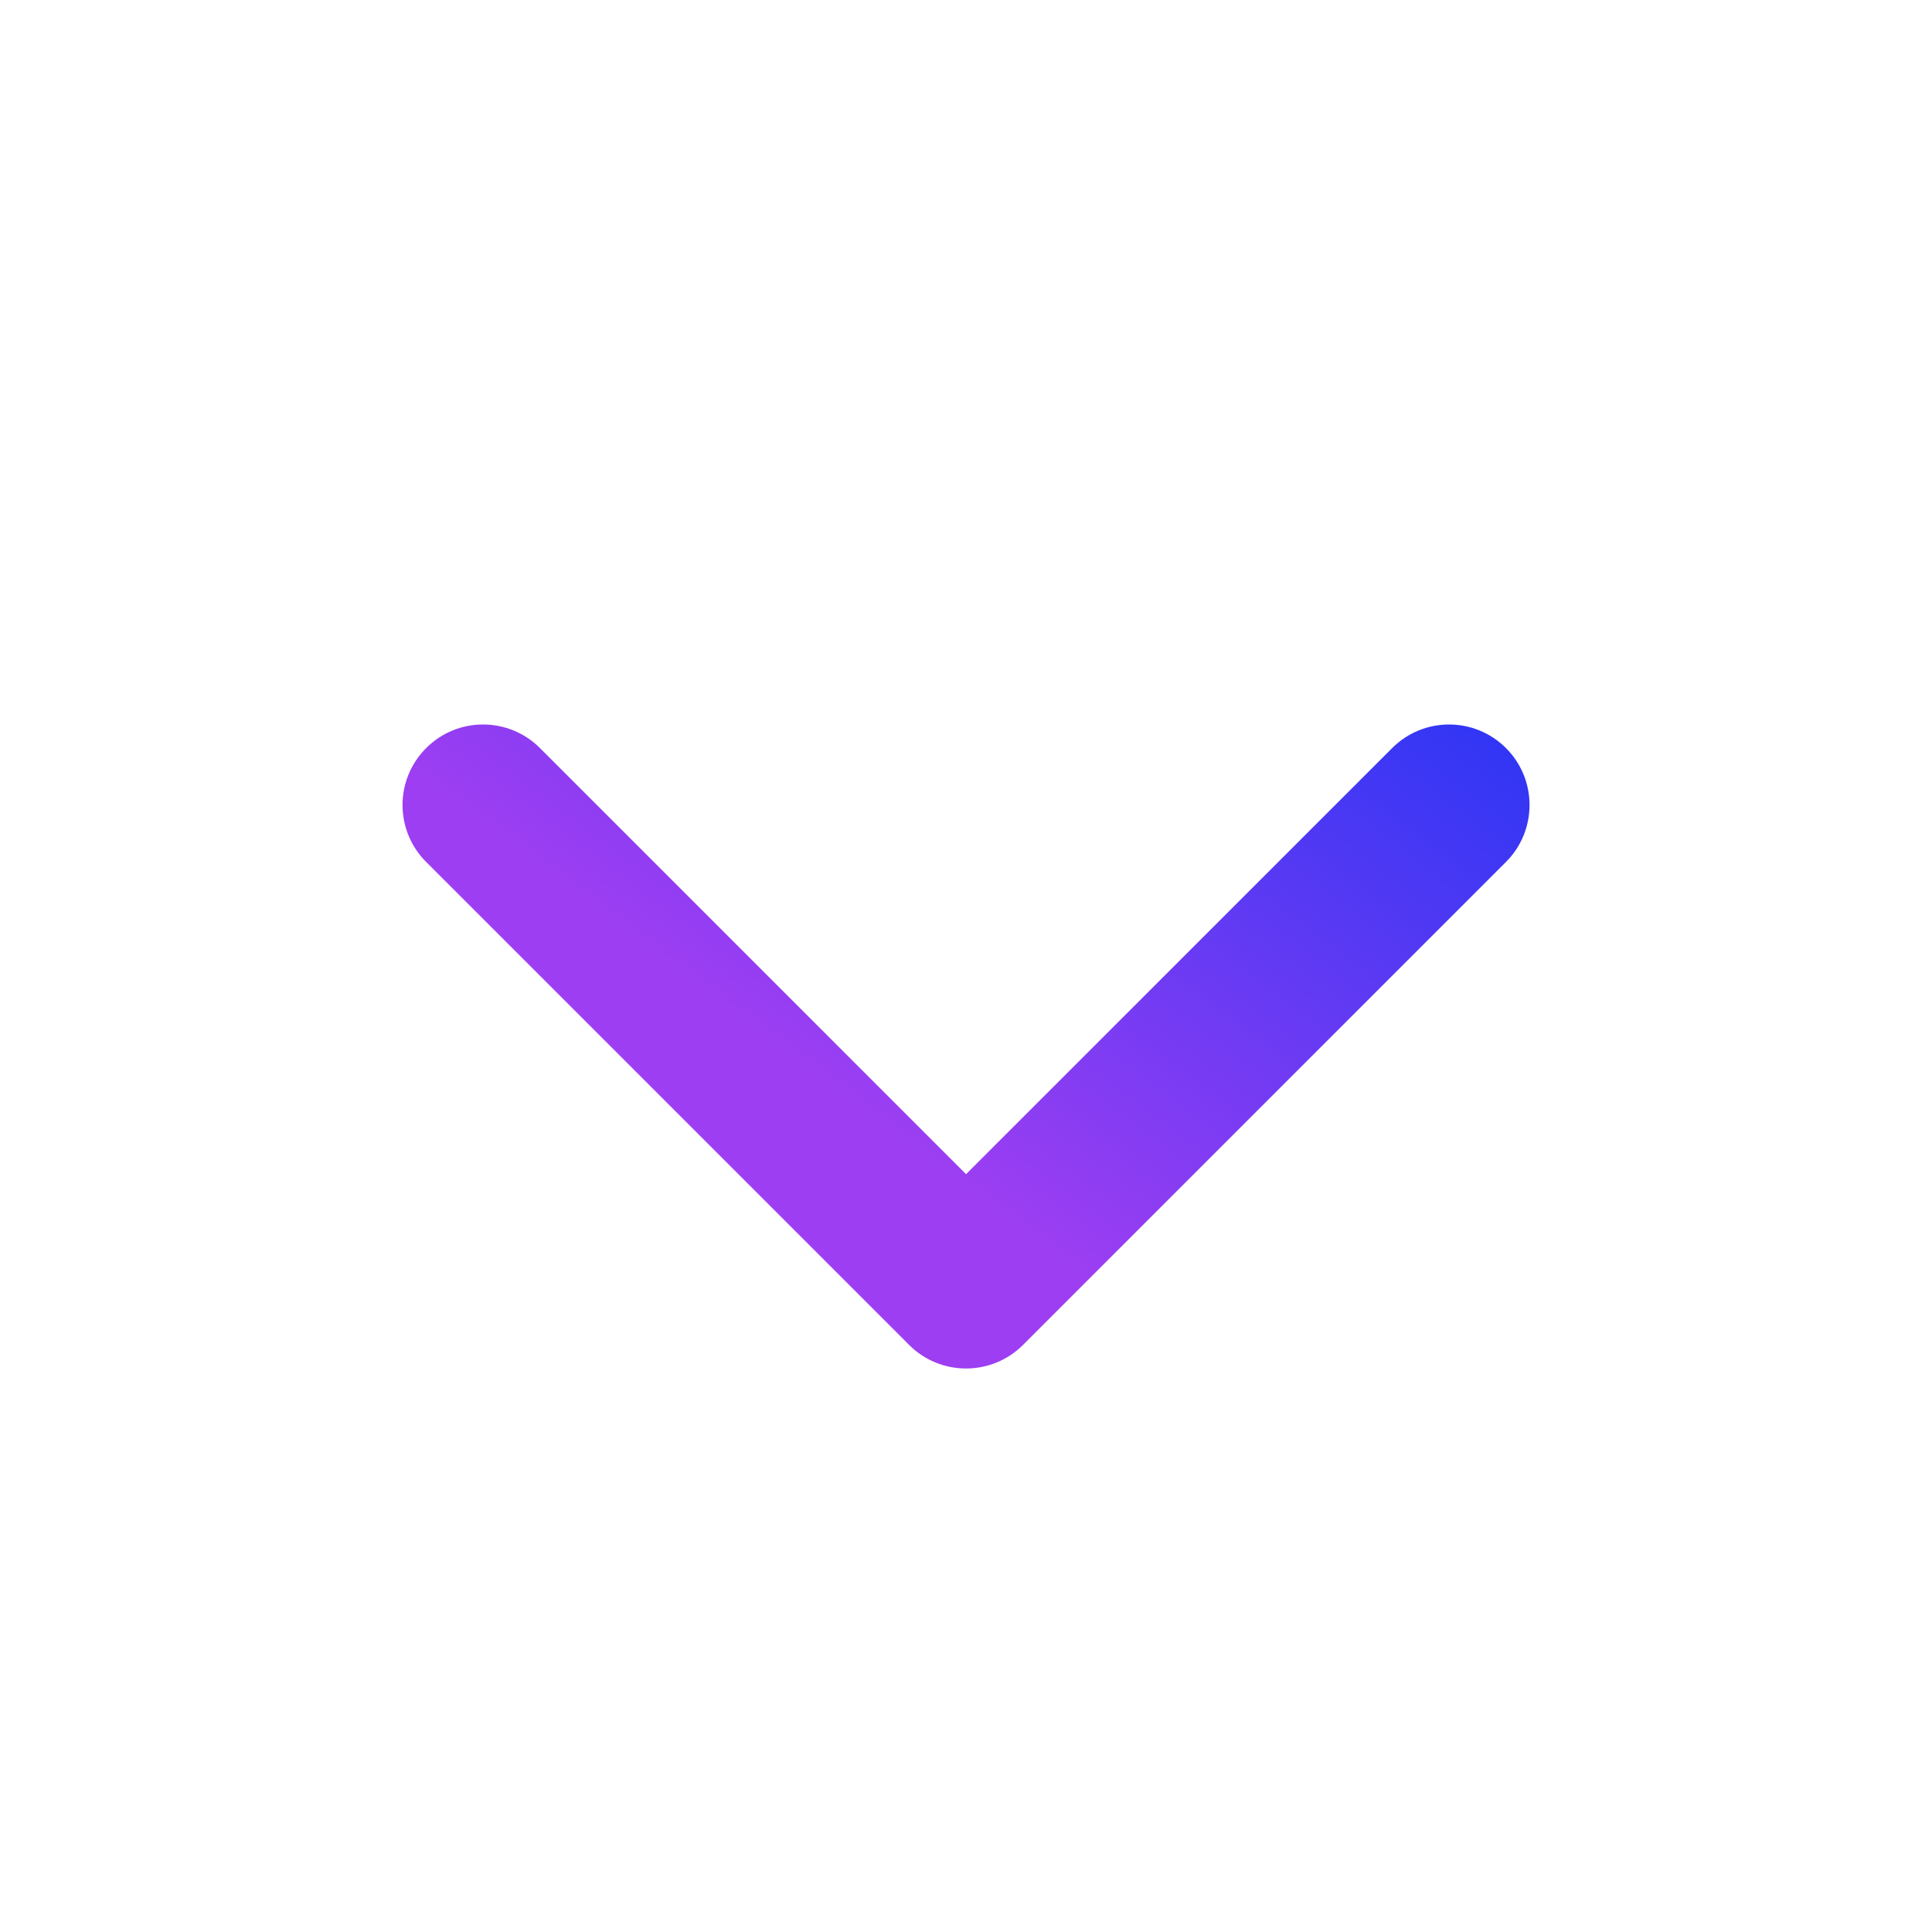 <svg width="28" height="28" viewBox="0 0 28 28" fill="none" xmlns="http://www.w3.org/2000/svg">
<path d="M6.176 10.842C6.631 10.386 7.37 10.386 7.826 10.842L14.001 17.017L20.176 10.842C20.631 10.386 21.37 10.386 21.826 10.842C22.281 11.297 22.281 12.036 21.826 12.492L14.826 19.492C14.37 19.947 13.631 19.947 13.176 19.492L6.176 12.492C5.72 12.036 5.72 11.297 6.176 10.842Z" fill="url(#paint0_linear_2320_32192)"/>
<defs>
<linearGradient id="paint0_linear_2320_32192" x1="5.834" y1="19.833" x2="16.033" y2="6.319" gradientUnits="userSpaceOnUse">
<stop offset="0.411" stop-color="#9D3EF2"/>
<stop offset="1" stop-color="#3036F4"/>
</linearGradient>
</defs>
</svg>
